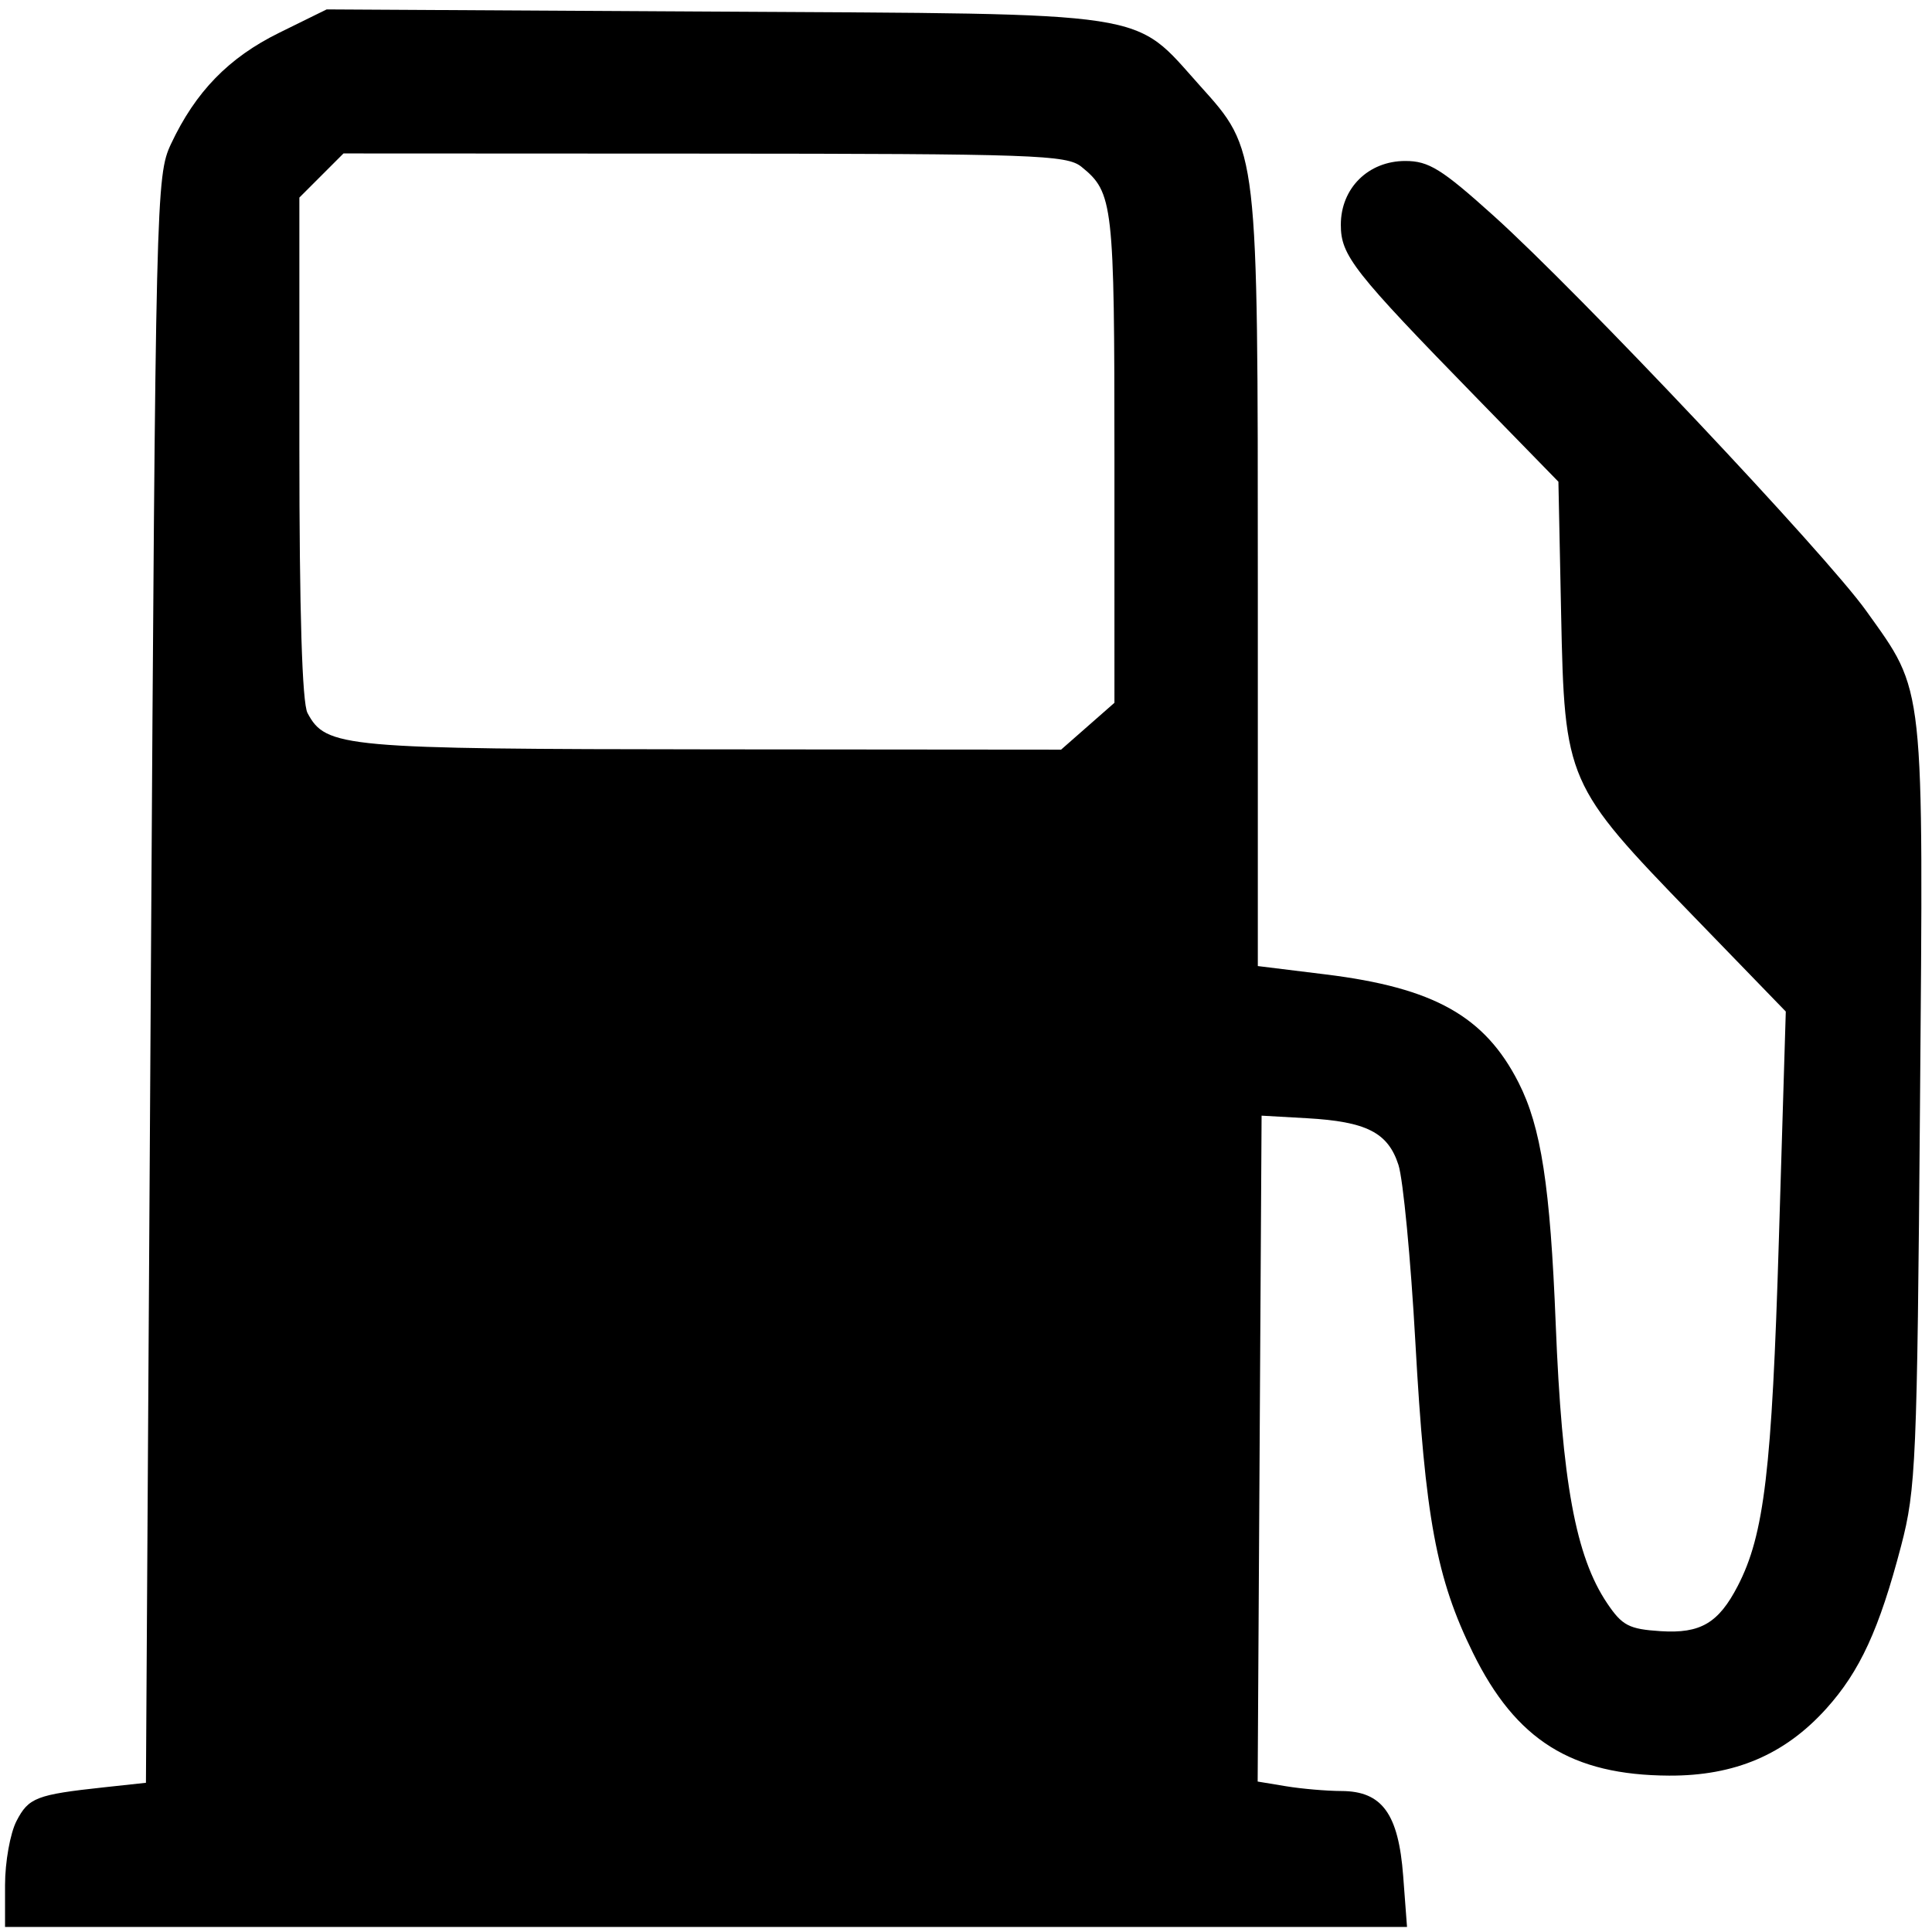 <?xml version="1.0" encoding="UTF-8" standalone="no"?>
<!-- Created with Inkscape (http://www.inkscape.org/) -->

<svg
   xmlns:dc="http://purl.org/dc/elements/1.1/"
   xmlns:cc="http://creativecommons.org/ns#"
   xmlns:rdf="http://www.w3.org/1999/02/22-rdf-syntax-ns#"
   xmlns:svg="http://www.w3.org/2000/svg"
   xmlns="http://www.w3.org/2000/svg"
   xmlns:sodipodi="http://sodipodi.sourceforge.net/DTD/sodipodi-0.dtd"
   xmlns:inkscape="http://www.inkscape.org/namespaces/inkscape"
   version="1.1"
   id="svg4518"
   width="256"
   height="256"
   viewBox="0 0 256 256"
   sodipodi:docname="fuel.svg"
   inkscape:version="0.92.4 (5da689c313, 2019-01-14)">
  <defs
     id="defs4522" />
  <sodipodi:namedview
     pagecolor="#ffffff"
     bordercolor="#666666"
     borderopacity="1"
     objecttolerance="10"
     gridtolerance="10"
     guidetolerance="10"
     inkscape:pageopacity="0"
     inkscape:pageshadow="2"
     inkscape:window-width="1280"
     inkscape:window-height="971"
     id="namedview4520"
     showgrid="false"
     inkscape:zoom="3.015625"
     inkscape:cx="128"
     inkscape:cy="128"
     inkscape:window-x="-8"
     inkscape:window-y="-8"
     inkscape:window-maximized="1"
     inkscape:current-layer="svg4518" />
  <path
     style="fill:#000000"
     d="m 0.668,249.782 c 0,-3.052 0.683,-6.871 1.518,-8.486 1.603,-3.099 2.635,-3.498 11.567,-4.464 l 5.585,-0.604 0.649,-106.427 C 20.623,25.772 20.683,23.279 22.66,19.073 25.919,12.141 30.305,7.636 37.013,4.334 l 6.273,-3.088 51.441,0.293 c 58.875,0.335 55.249,-0.22 64.294,9.84 7.703,8.568 7.647,8.086 7.647,65.973 v 50.657 l 8.981,1.106 c 14.356,1.768 21.093,5.543 25.565,14.328 2.991,5.876 4.202,13.732 4.926,31.974 0.833,20.968 2.645,30.816 6.809,37.013 1.997,2.972 2.894,3.44 7.108,3.71 5.268,0.338 7.66,-1.069 10.213,-6.007 3.501,-6.769 4.515,-15.294 5.436,-45.7 l 0.922,-30.398 -12.33,-12.726 c -16.779,-17.318 -16.984,-17.79 -17.44,-39.978 l -0.359,-17.5 -10.729,-11 c -16.476,-16.892 -18.102,-18.963 -18.102,-23.048 0,-4.847 3.644,-8.452 8.544,-8.452 3.106,0 4.809,1.057 11.689,7.25 11.362,10.228 44.047,44.883 49.378,52.354 7.817,10.954 7.588,8.849 7.131,65.587 -0.379,47.121 -0.538,50.817 -2.5,58.31 -2.896,11.056 -5.456,16.622 -9.922,21.577 -5.486,6.085 -12.122,8.912 -20.82,8.87 -12.906,-0.063 -20.295,-4.686 -25.991,-16.263 -4.851,-9.858 -6.337,-17.878 -7.633,-41.183 -0.612,-11 -1.621,-21.569 -2.244,-23.487 -1.39,-4.282 -4.232,-5.729 -12.132,-6.175 l -6,-0.339 -0.26,44.117 -0.26,44.117 3.76,0.622 c 2.068,0.342 5.369,0.626 7.336,0.633 5.391,0.017 7.564,3.007 8.186,11.261 l 0.508,6.75 H 93.553 0.668 Z M 144.134,96.228 l 3.535,-3.104 V 60.662 c 0,-33.739 -0.16,-35.15 -4.367,-38.558 -1.954,-1.582 -6.155,-1.73 -49.96,-1.75 l -47.827,-0.022 -2.923,2.923 -2.923,2.923 v 33.143 c 0,21.795 0.369,33.833 1.079,35.158 2.452,4.582 4.567,4.772 53.636,4.814 l 46.215,0.039 z"
     id="path4528"
     inkscape:connector-curvature="0" />
</svg>
